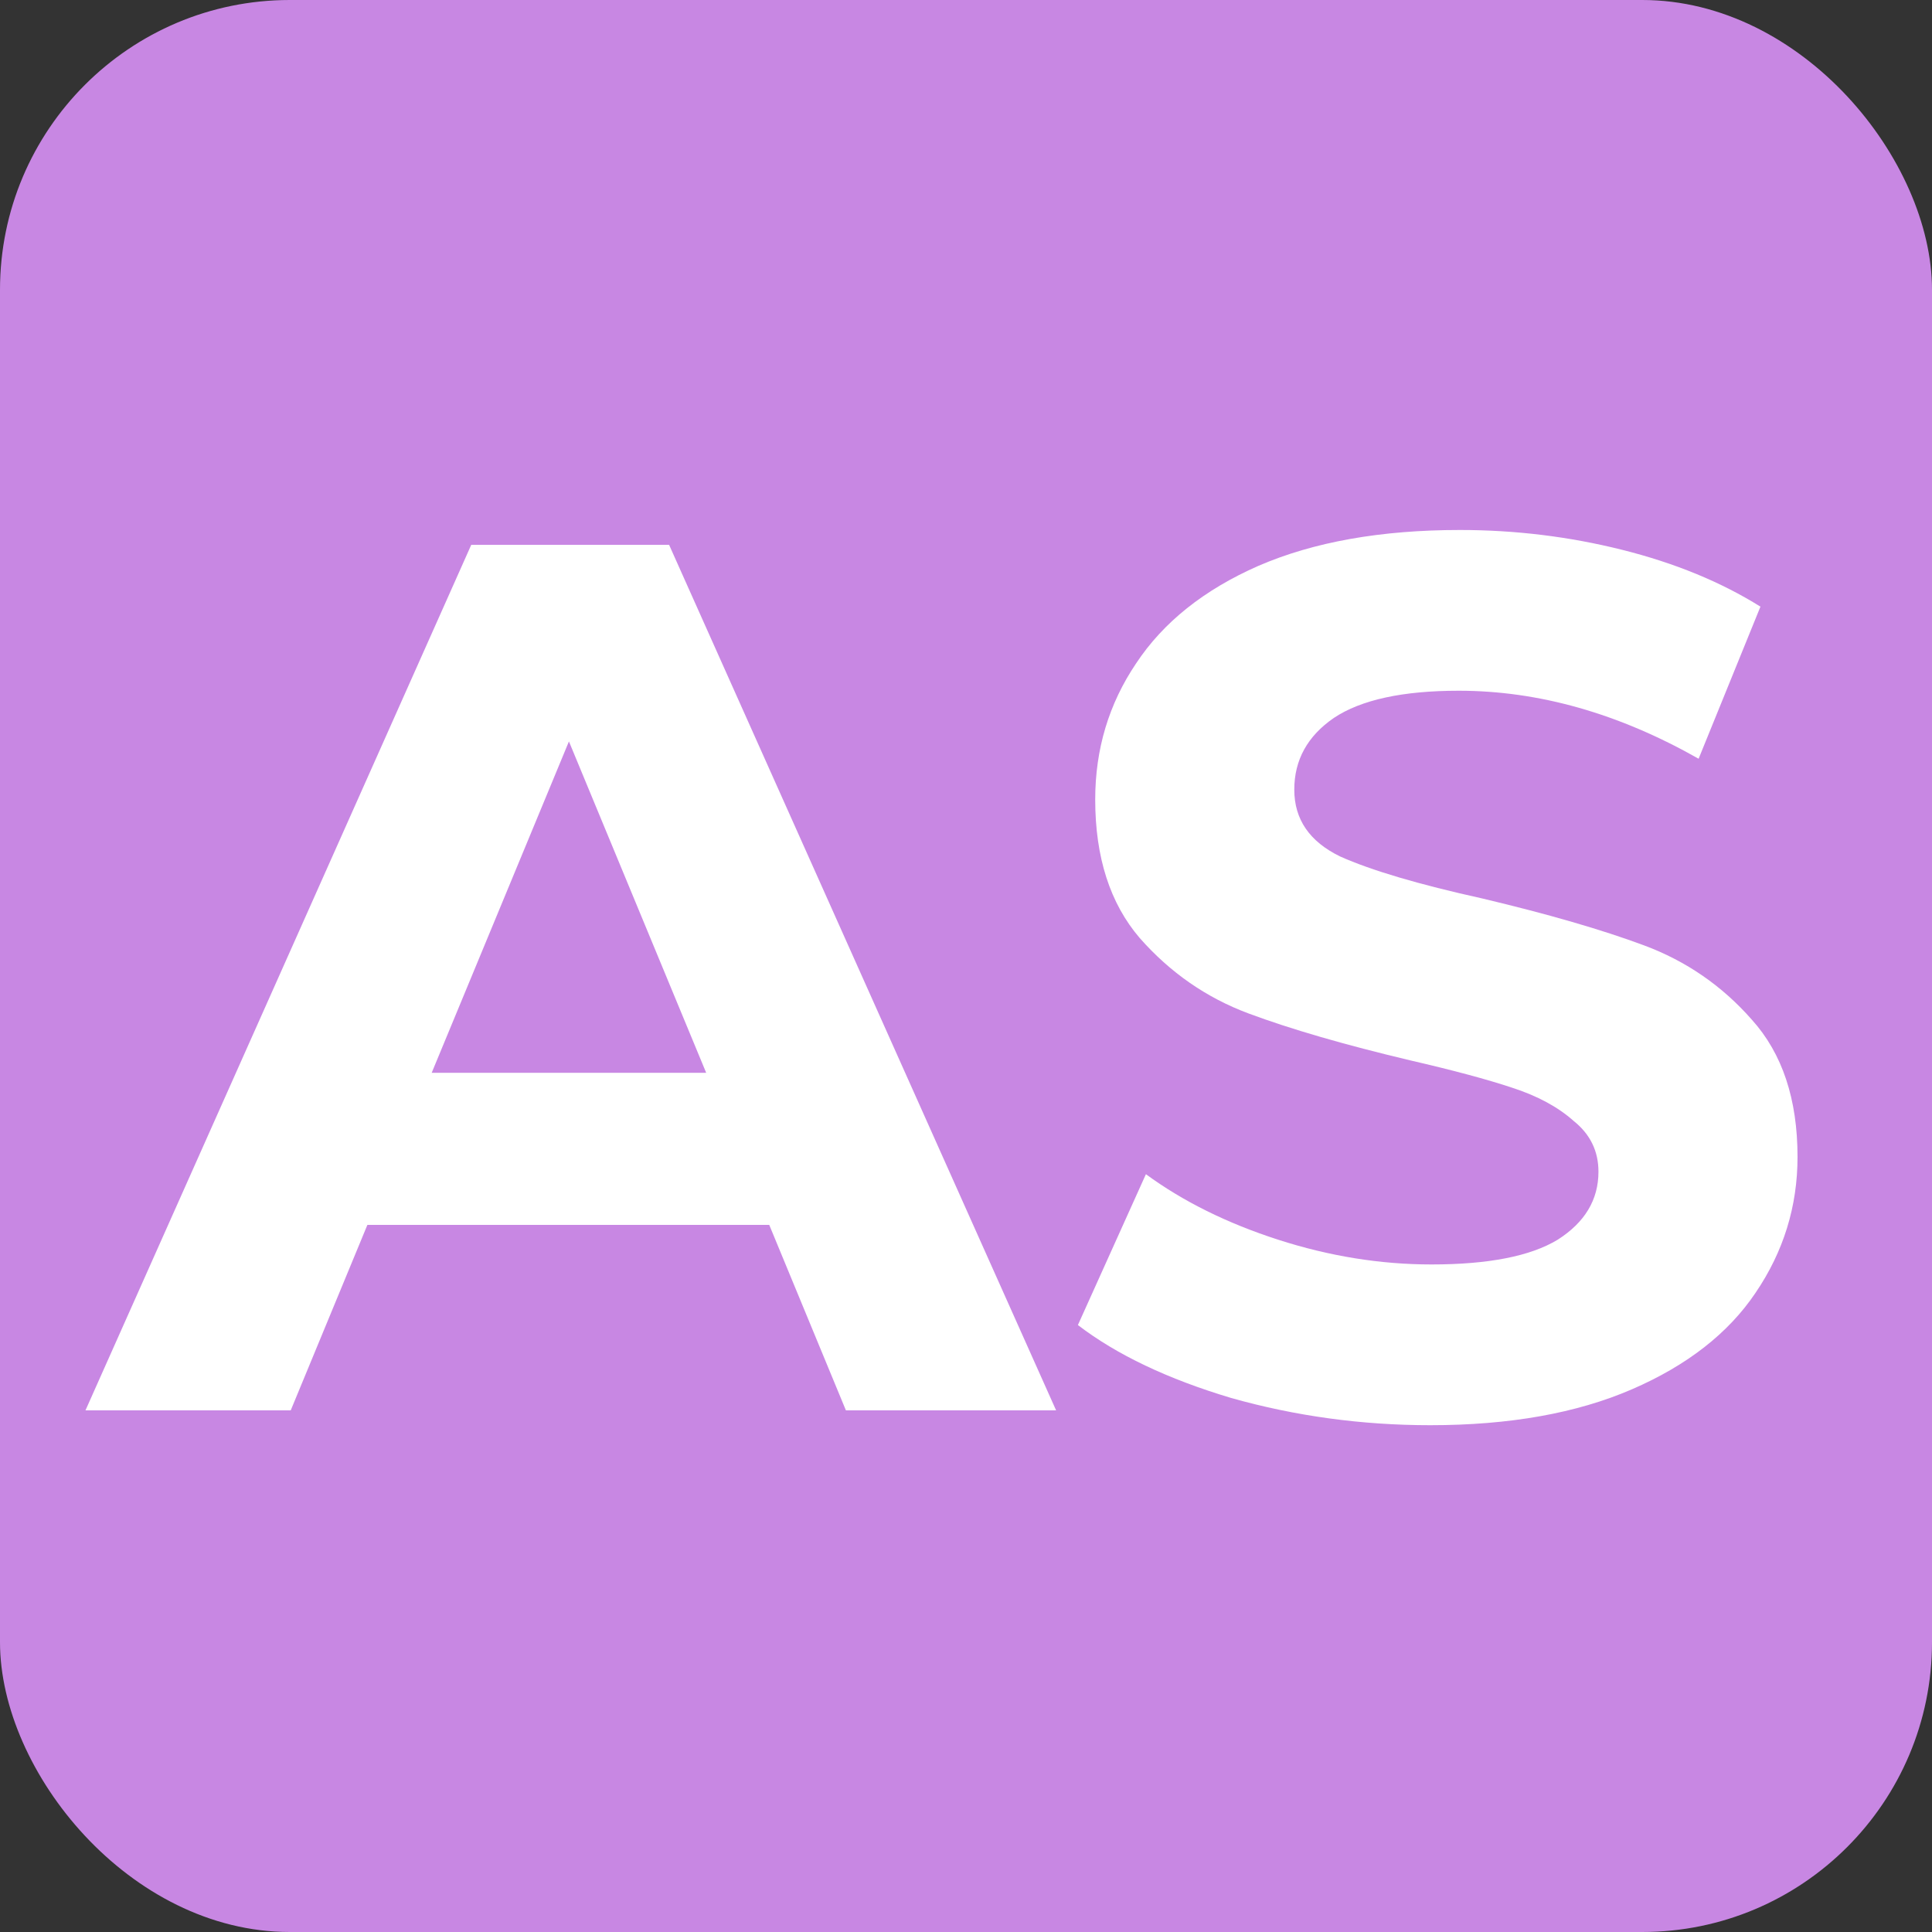 <svg width="100" height="100" viewBox="0 0 100 100" fill="none" xmlns="http://www.w3.org/2000/svg">
<rect x="0" y="0" width="100" height="100" fill="#333333" stroke="none"/>
<rect width="100" height="100" rx="15" fill="#C887E3"/>
<path d="M39.816 63.4H19.016L15.048 73H4.424L24.392 28.2H34.632L54.664 73H43.784L39.816 63.4ZM36.552 55.528L29.448 38.376L22.344 55.528H36.552ZM74.032 73.768C70.491 73.768 67.056 73.299 63.728 72.36C60.443 71.379 57.797 70.12 55.792 68.584L59.312 60.776C61.232 62.184 63.515 63.315 66.16 64.168C68.805 65.021 71.451 65.448 74.096 65.448C77.04 65.448 79.216 65.021 80.624 64.168C82.032 63.272 82.736 62.099 82.736 60.648C82.736 59.581 82.309 58.707 81.456 58.024C80.645 57.299 79.579 56.723 78.256 56.296C76.976 55.869 75.227 55.4 73.008 54.888C69.595 54.077 66.8 53.267 64.624 52.456C62.448 51.645 60.571 50.344 58.992 48.552C57.456 46.76 56.688 44.371 56.688 41.384C56.688 38.781 57.392 36.435 58.8 34.344C60.208 32.211 62.32 30.525 65.136 29.288C67.995 28.051 71.472 27.432 75.568 27.432C78.427 27.432 81.221 27.773 83.952 28.456C86.683 29.139 89.072 30.12 91.12 31.4L87.92 39.272C83.781 36.925 79.643 35.752 75.504 35.752C72.603 35.752 70.448 36.221 69.04 37.16C67.675 38.099 66.992 39.336 66.992 40.872C66.992 42.408 67.781 43.56 69.36 44.328C70.981 45.053 73.435 45.779 76.72 46.504C80.133 47.315 82.928 48.125 85.104 48.936C87.28 49.747 89.136 51.027 90.672 52.776C92.251 54.525 93.04 56.893 93.04 59.88C93.04 62.44 92.315 64.787 90.864 66.92C89.456 69.011 87.323 70.675 84.464 71.912C81.605 73.149 78.128 73.768 74.032 73.768Z" fill="white"/>
</svg>
